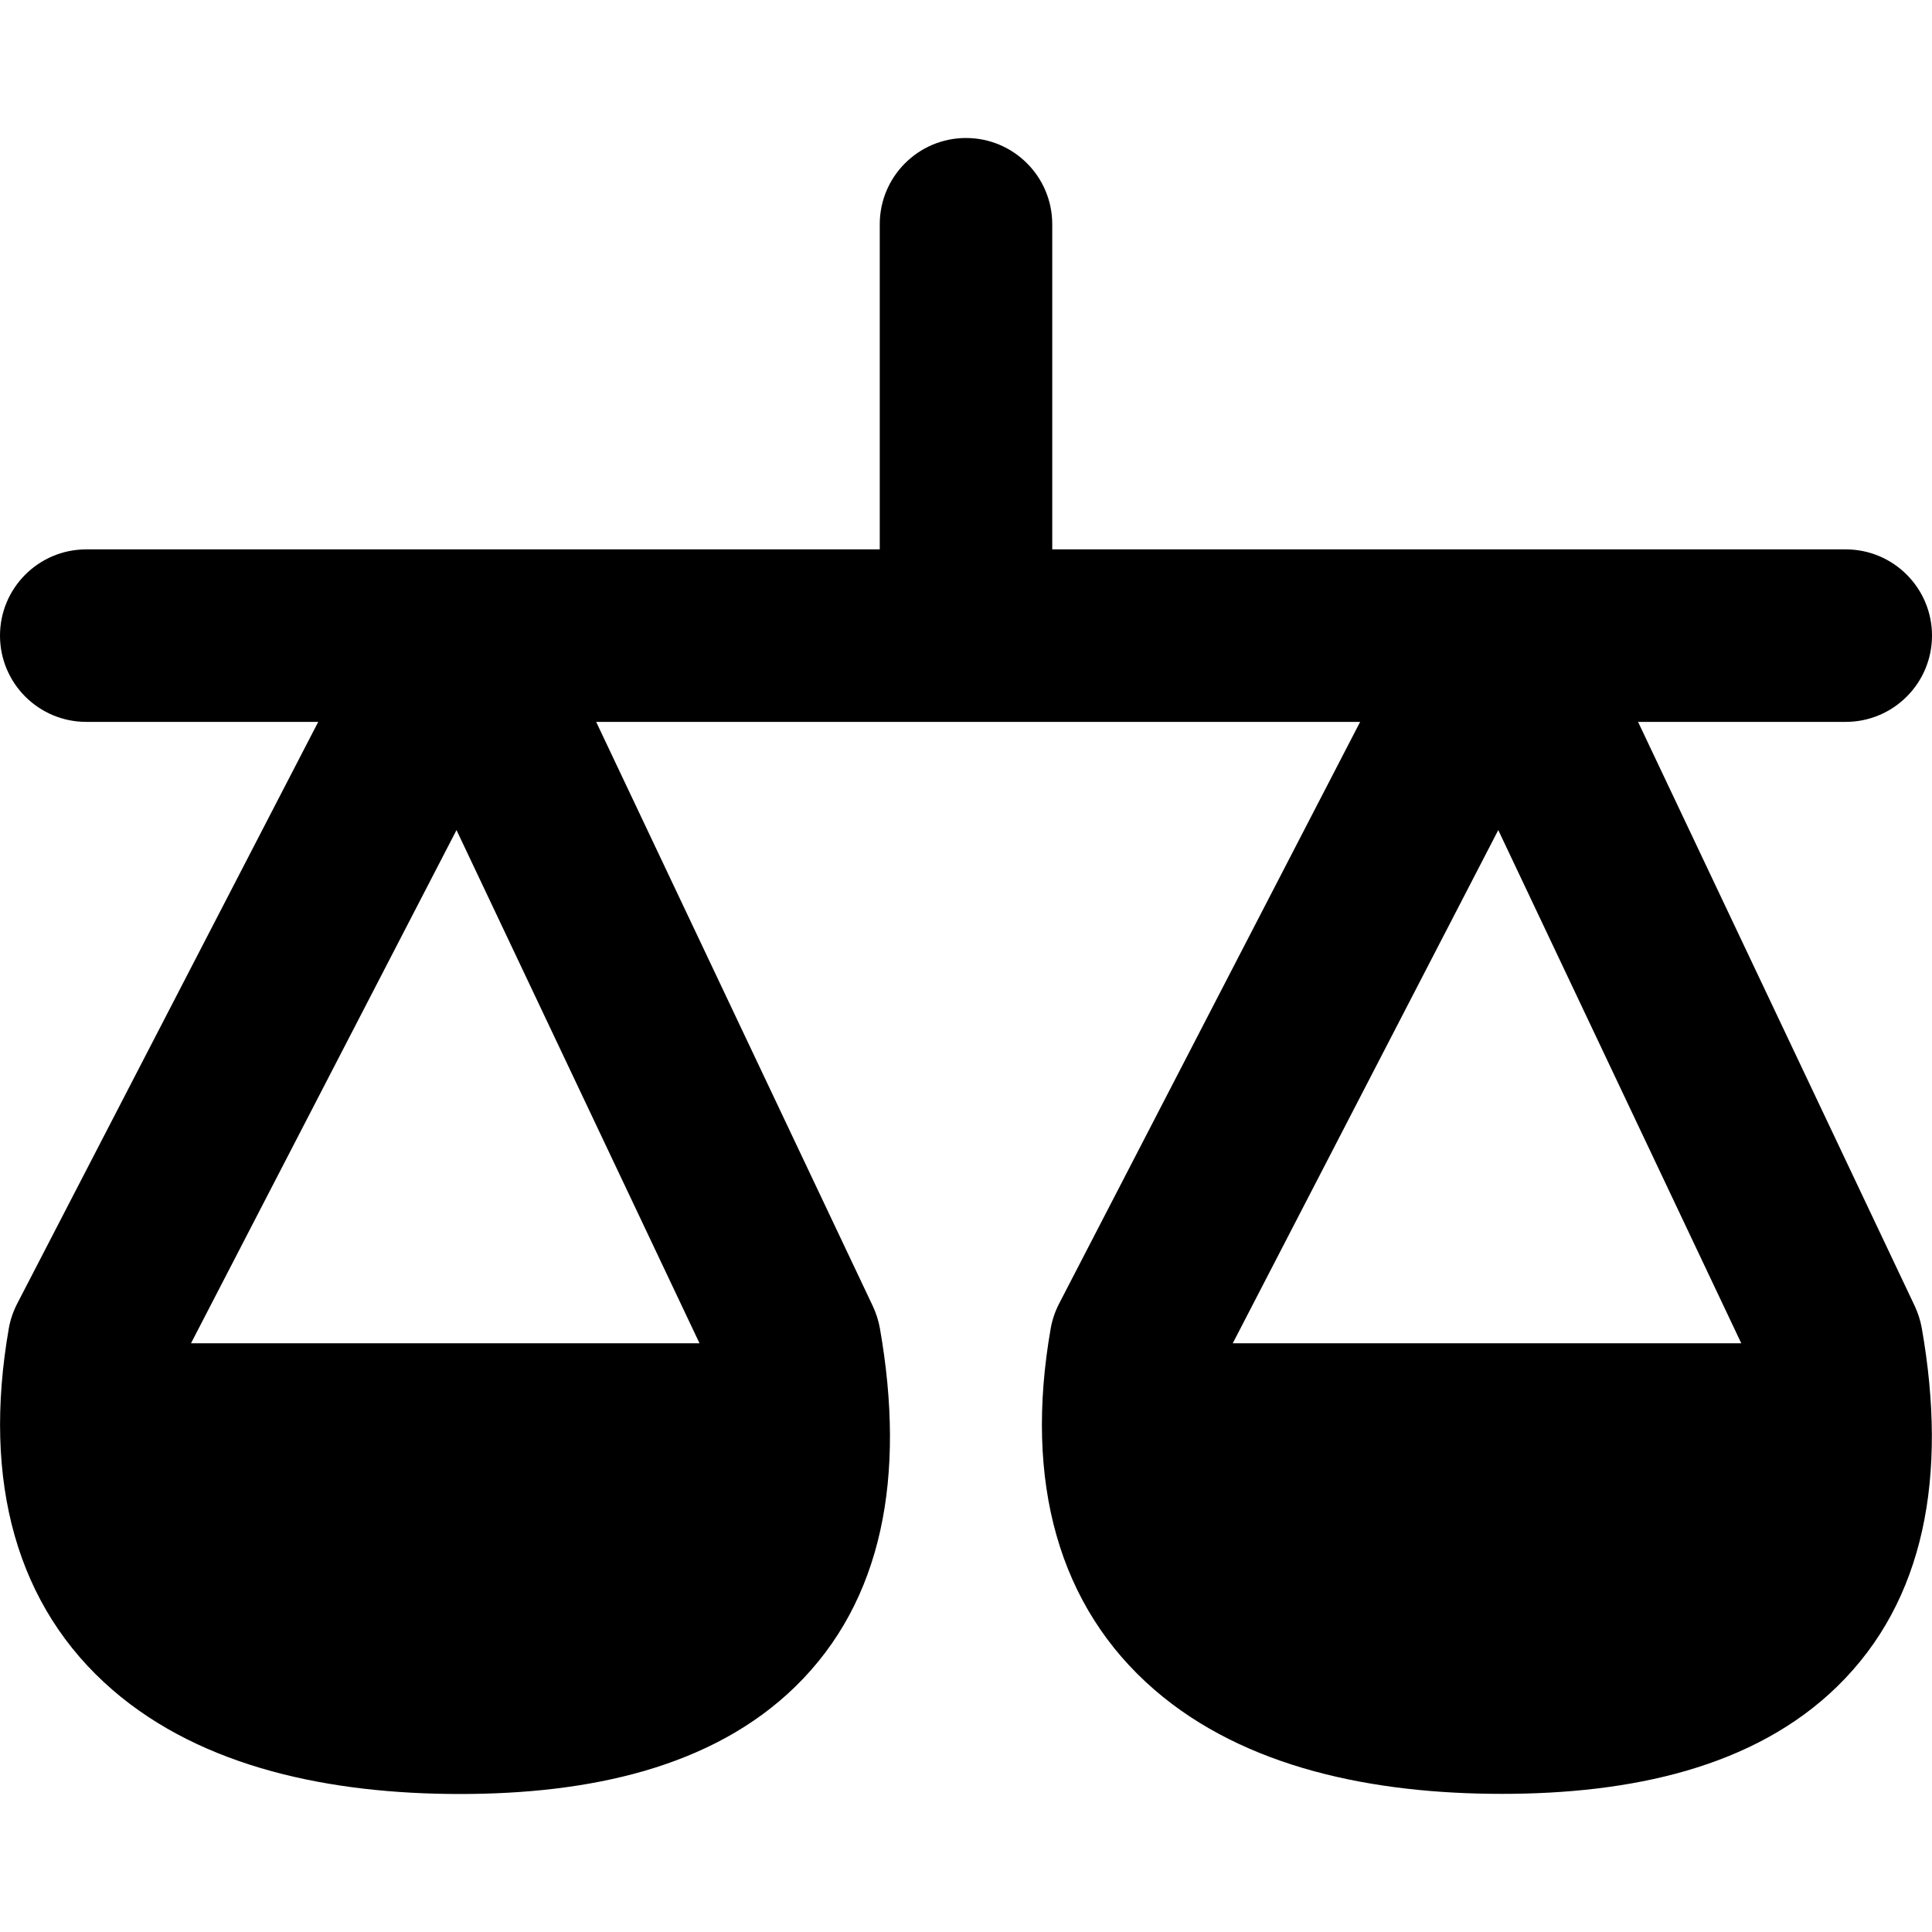 <svg xmlns="http://www.w3.org/2000/svg" fill="none" viewBox="0 0 14 14" id="Justice-Scale-1--Streamline-Flex-Remix">
  <desc>
    Justice Scale 1 Streamline Icon: https://streamlinehq.com
  </desc>
  <g id="justice-scale-1--office-work-scale-justice-company-arbitration-balance-court">
    <path id="Union" fill="#000000" fill-rule="evenodd" d="M7.625 1.625C7.625 1.28 7.345 1 7 1s-0.625 0.28 -0.625 0.625v2.356H0.625c-0.345 0 -0.625 0.28 -0.625 0.625s0.28 0.625 0.625 0.625h1.681L0.125 9.446c-0.029 0.056 -0.05 0.117 -0.061 0.179C-0.13 10.738 0.12 11.645 0.817 12.247 1.47 12.811 2.398 13 3.333 13c0.931 0 1.826 -0.188 2.431 -0.779 0.635 -0.62 0.8 -1.526 0.612 -2.596 -0.01 -0.055 -0.027 -0.109 -0.051 -0.16L4.32 5.231h2.677L7 5.231l0.003 -0h2.853L7.675 9.446c-0.029 0.056 -0.05 0.117 -0.061 0.179 -0.195 1.112 0.056 2.019 0.753 2.621 0.653 0.564 1.581 0.753 2.516 0.753 0.931 0 1.826 -0.188 2.431 -0.779 0.635 -0.62 0.8 -1.526 0.612 -2.596 -0.01 -0.055 -0.027 -0.109 -0.051 -0.16L11.87 5.231h1.505c0.345 0 0.625 -0.28 0.625 -0.625s-0.28 -0.625 -0.625 -0.625h-5.75V1.625ZM5.069 9.734H1.384l1.924 -3.719 1.761 3.719Zm7.55 0H8.933l1.924 -3.719 1.761 3.719Z" clip-rule="evenodd" stroke-width="1"></path>
  </g>
</svg>